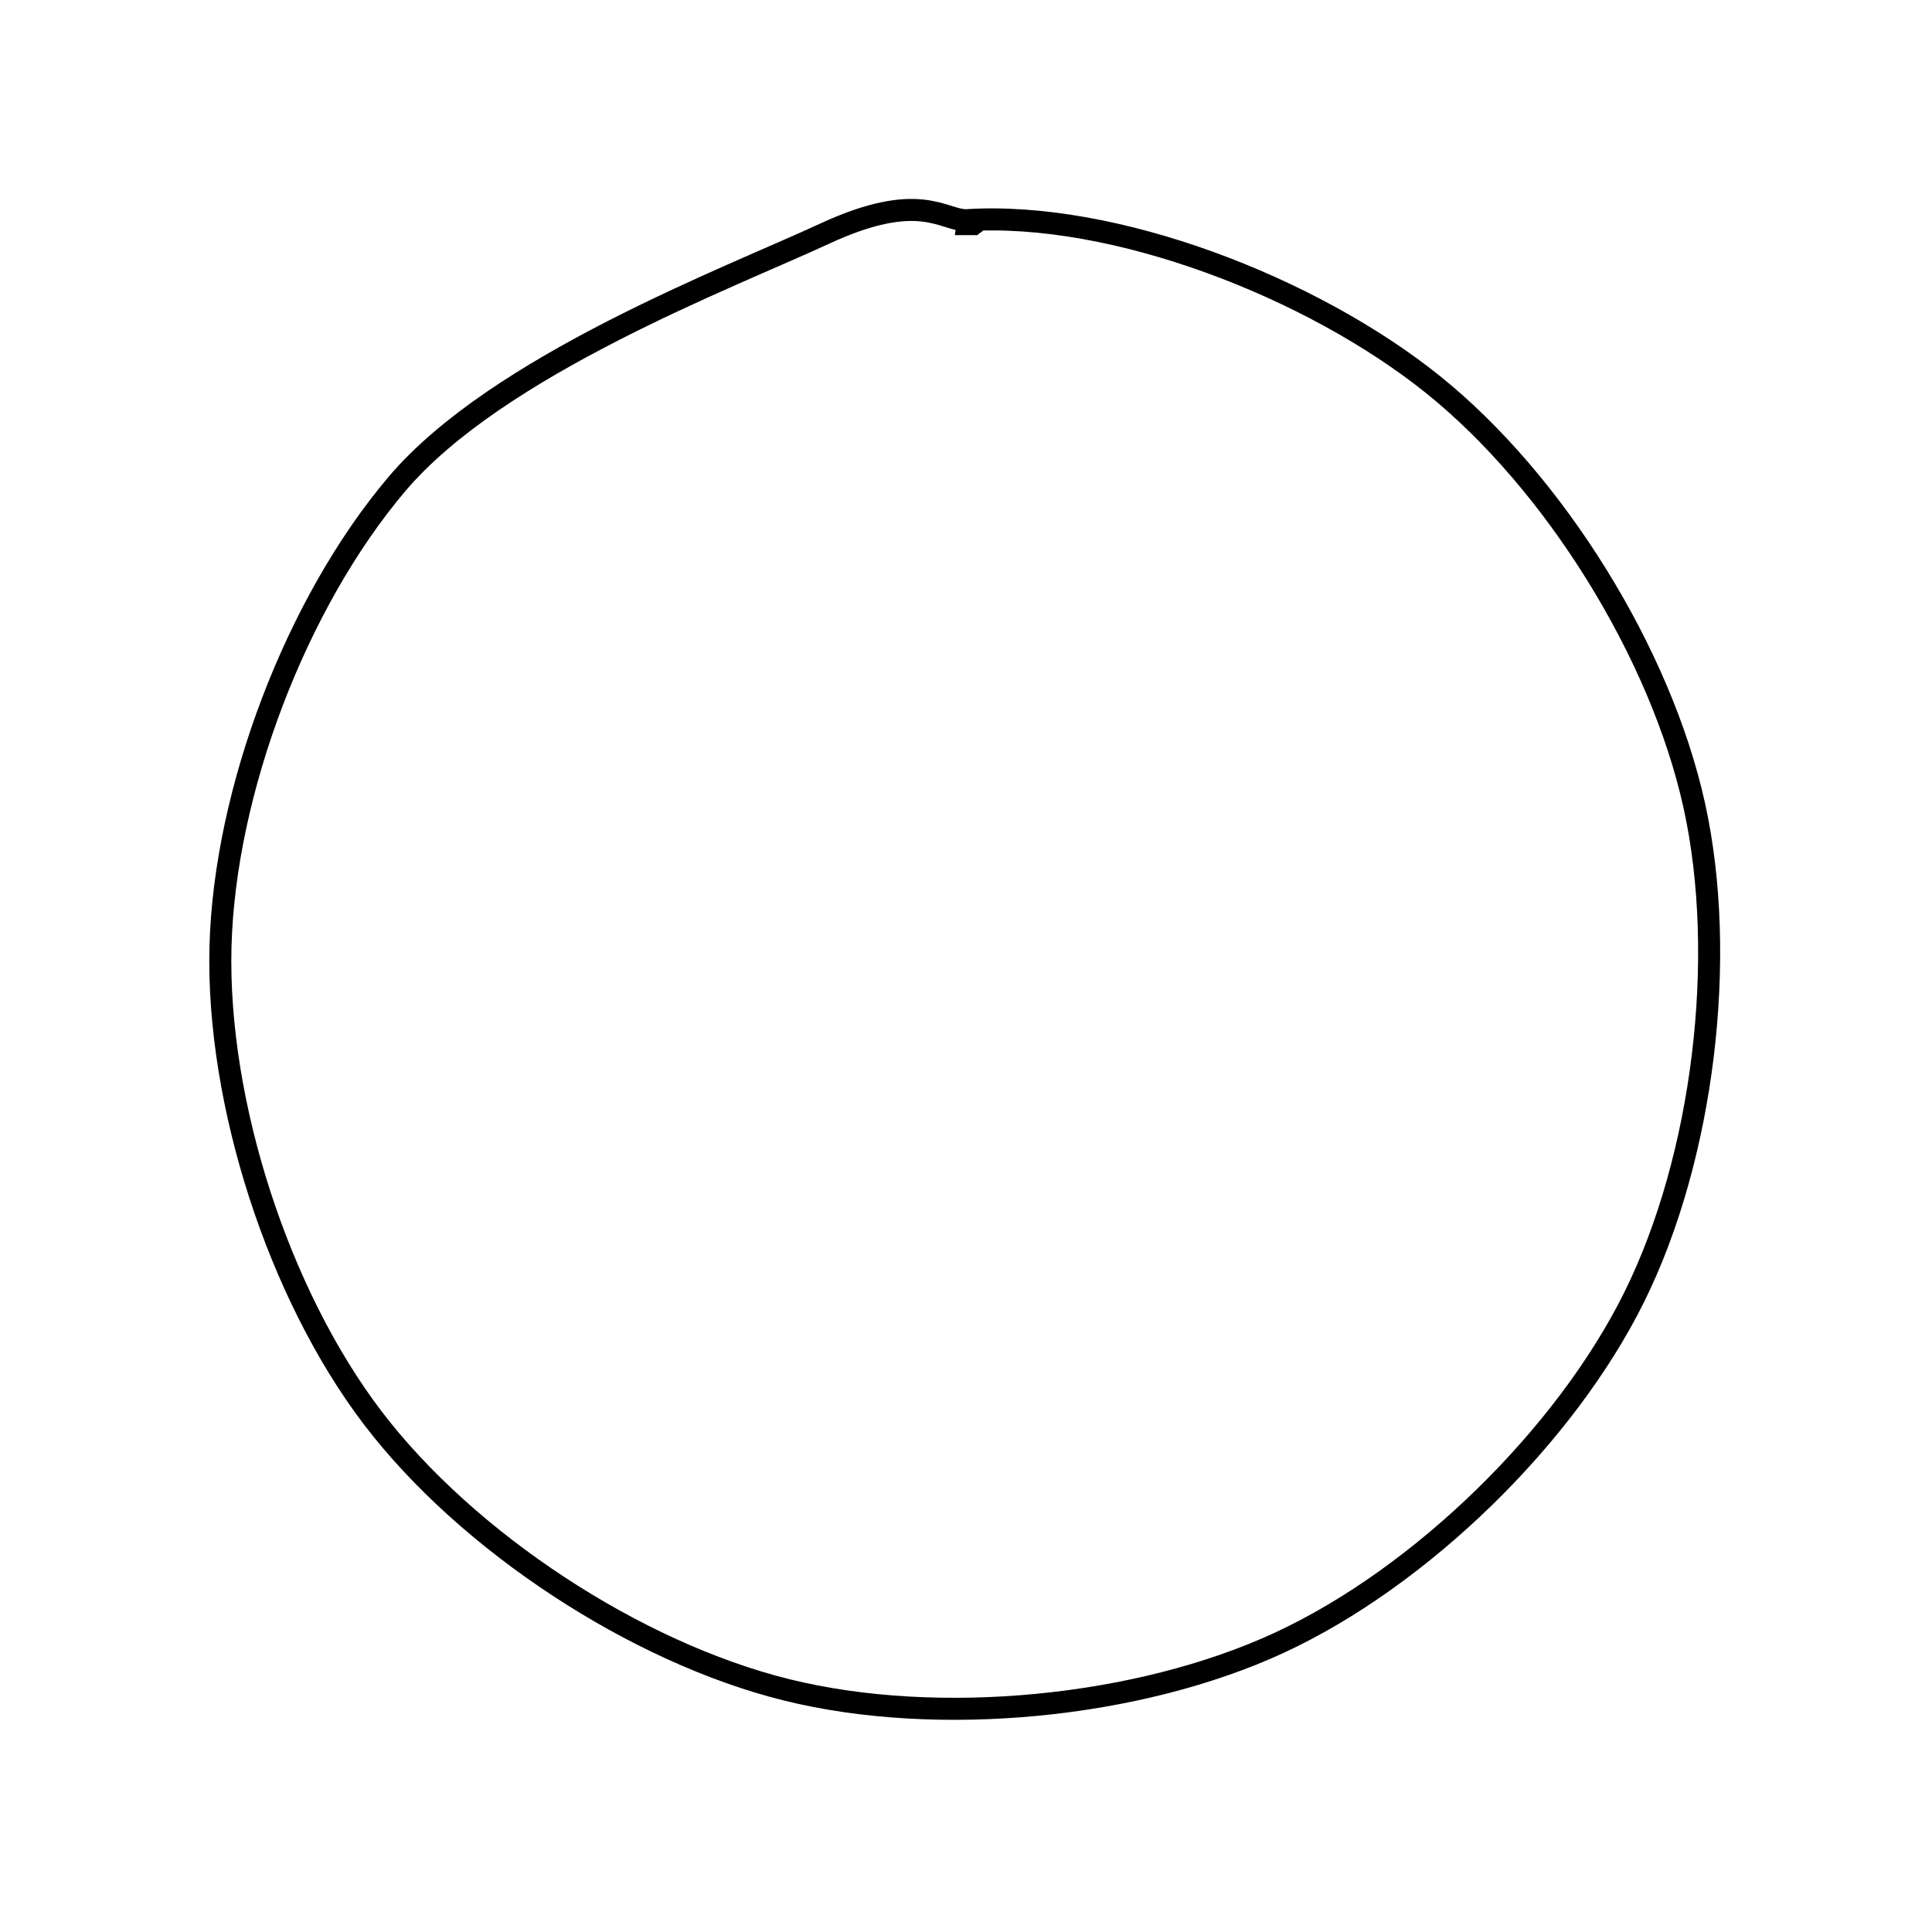 <svg version="1.1" xmlns="http://www.w3.org/2000/svg" viewBox="0 0 87.723 87.723" width="175.445" height="175.445">
  <!-- svg-source:excalidraw -->
  <g transform="translate(10 10) rotate(0 33.861 33.861)"><path d="M33.861 0 C40.578 -0.44, 49.56 3.037, 55.071 7.465 C60.582 11.894, 65.406 19.666, 66.928 26.57 C68.451 33.474, 67.343 42.554, 64.205 48.889 C61.068 55.225, 54.517 61.609, 48.103 64.582 C41.688 67.556, 32.583 68.429, 25.72 66.729 C18.858 65.03, 11.213 60.007, 6.928 54.384 C2.643 48.761, -0.171 40.057, 0.011 32.989 C0.193 25.922, 3.452 17.374, 8.02 11.979 C12.589 6.584, 23.117 2.614, 27.424 0.618 C31.73 -1.379, 32.788 -0.01, 33.861 0 C34.934 0.01, 33.861 0.113, 33.861 0.677 M33.861 0 C40.578 -0.44, 49.56 3.037, 55.071 7.465 C60.582 11.894, 65.406 19.666, 66.928 26.57 C68.451 33.474, 67.343 42.554, 64.205 48.889 C61.068 55.225, 54.517 61.609, 48.103 64.582 C41.688 67.556, 32.583 68.429, 25.72 66.729 C18.858 65.03, 11.213 60.007, 6.928 54.384 C2.643 48.761, -0.171 40.057, 0.011 32.989 C0.193 25.922, 3.452 17.374, 8.02 11.979 C12.589 6.584, 23.117 2.614, 27.424 0.618 C31.73 -1.379, 32.788 -0.01, 33.861 0 C34.934 0.01, 33.861 0.113, 33.861 0.677" stroke="#000000" stroke-width="1" fill="none"></path></g></svg>